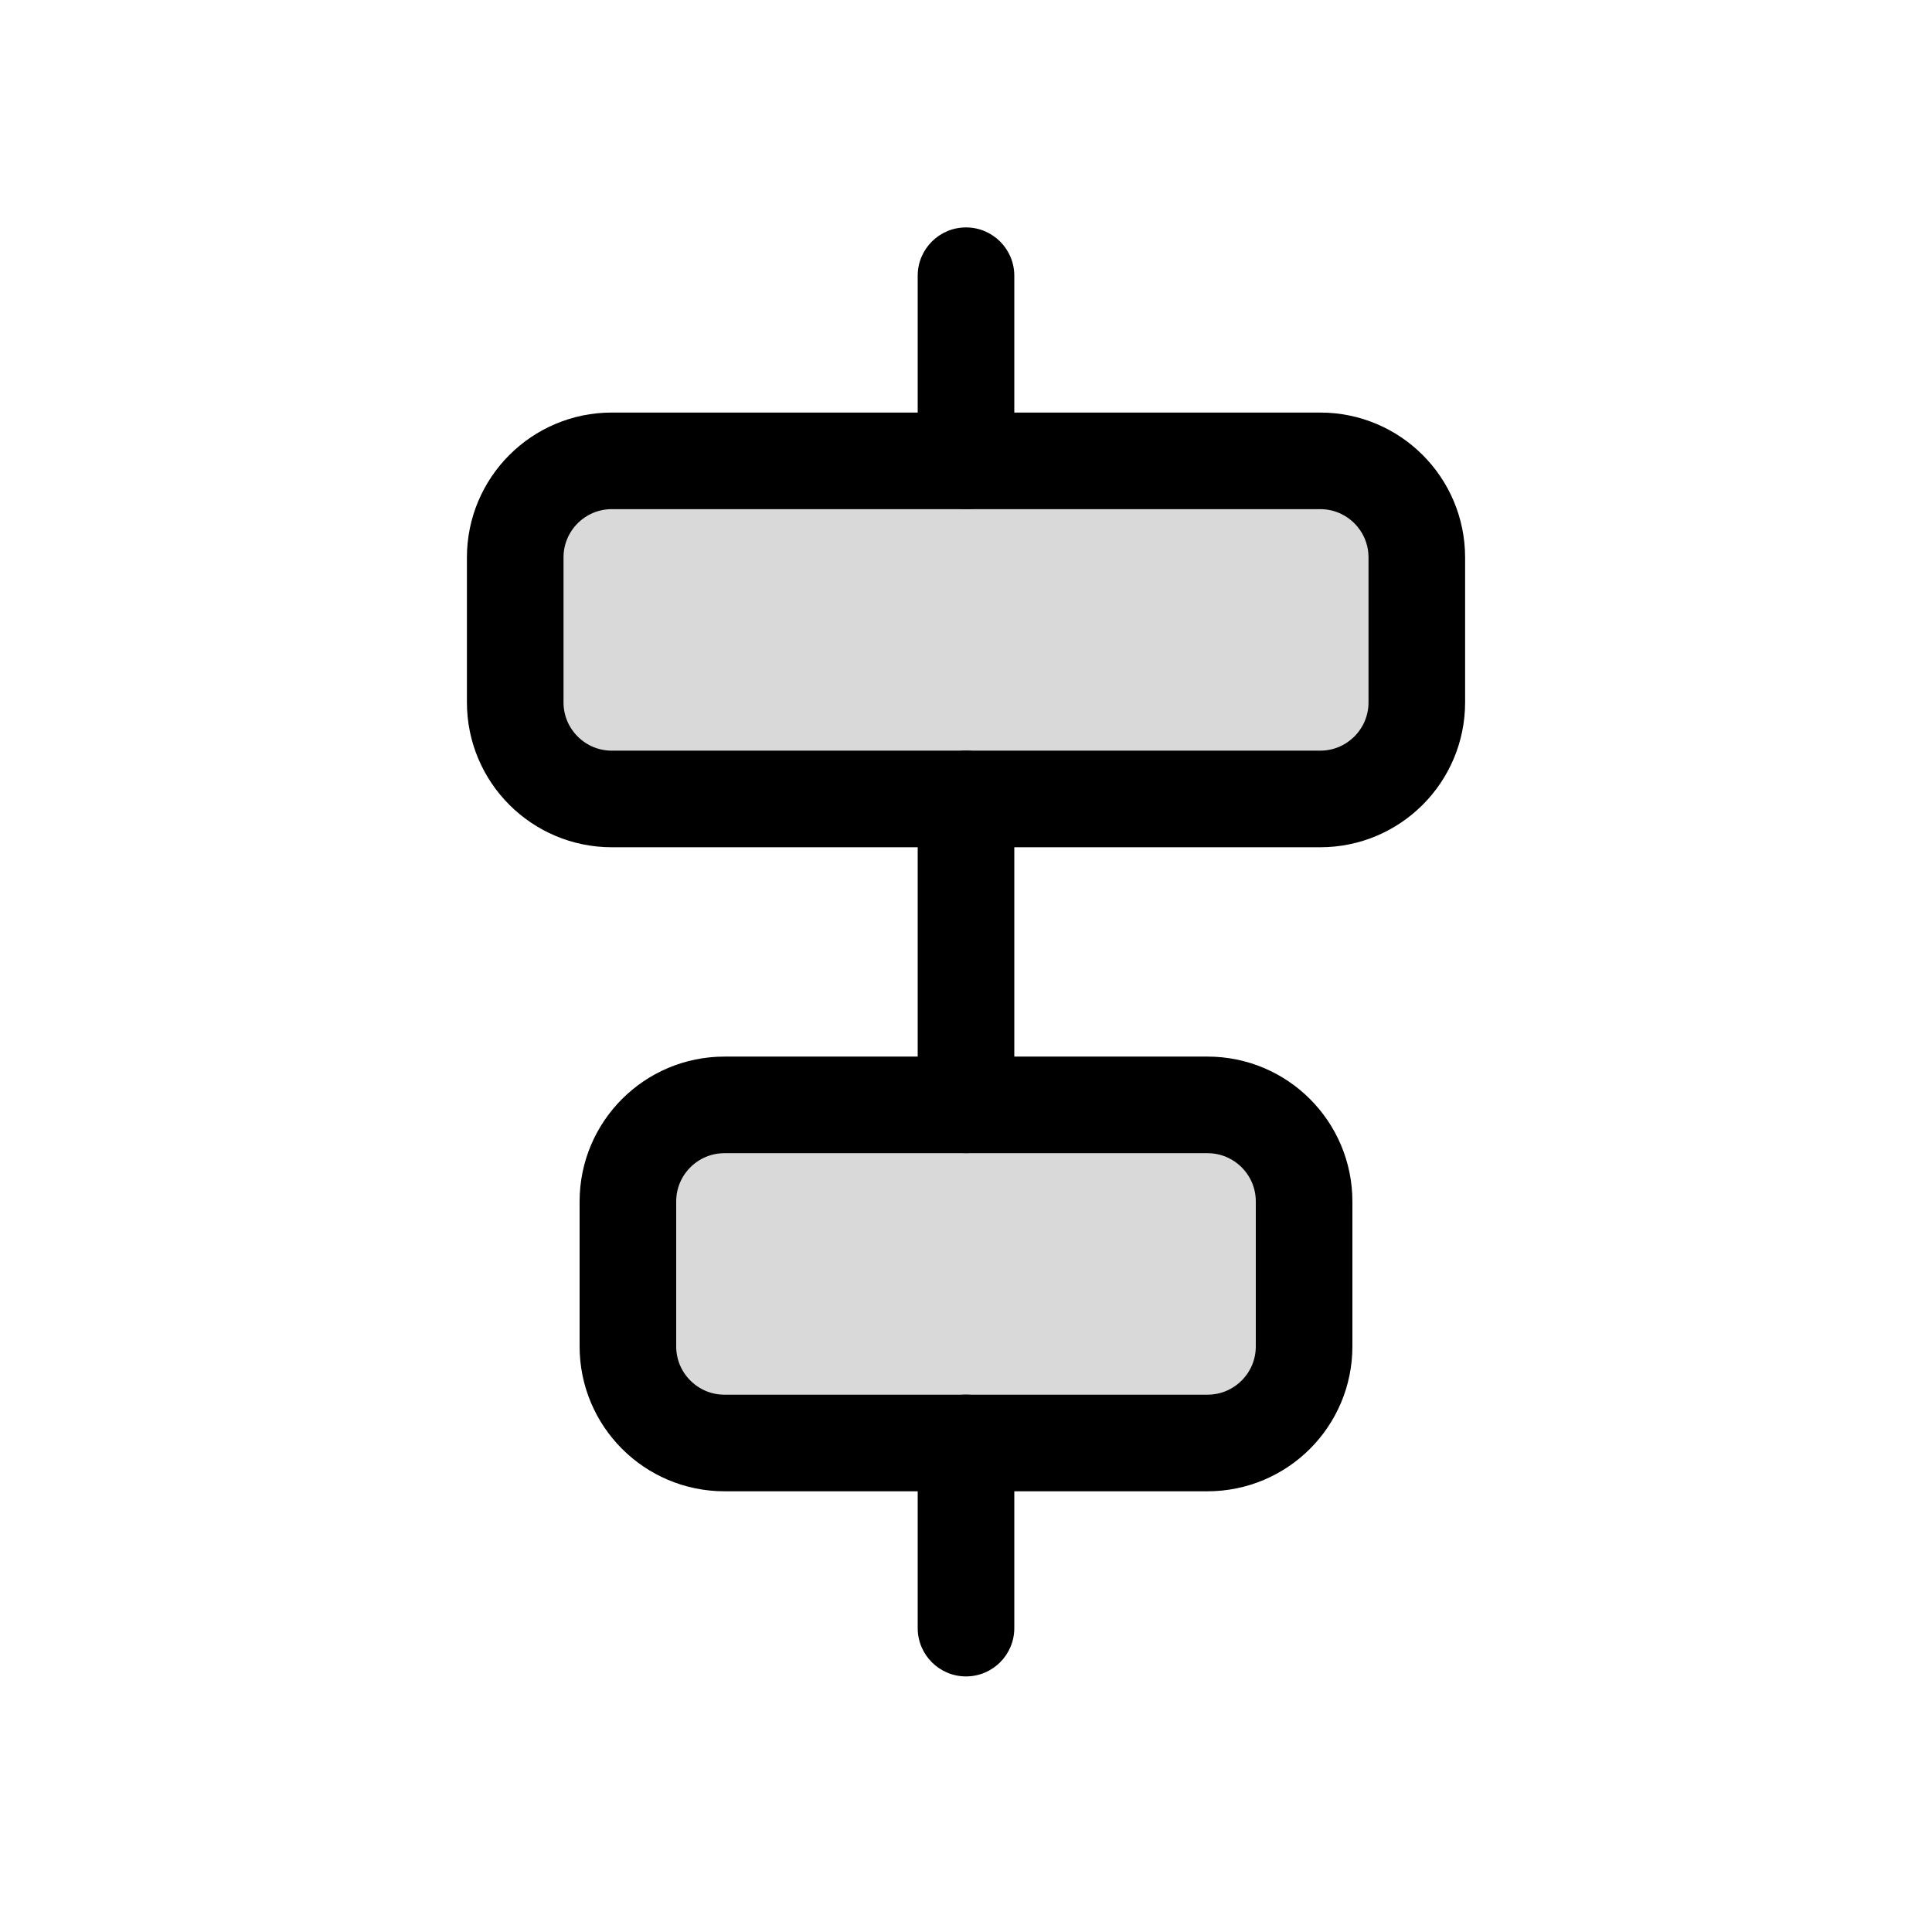 <svg viewBox="0 0 80 80" fill="none">
  <path d="M38 67.417C38 68.521 38.895 69.417 40 69.417C41.105 69.417 42 68.521 42 67.417H38ZM42 59.749C42 58.645 41.105 57.749 40 57.749C38.895 57.749 38 58.645 38 59.749H42ZM38 45.749C38 46.854 38.895 47.749 40 47.749C41.105 47.749 42 46.854 42 45.749H38ZM42 33.083C42 31.979 41.105 31.083 40 31.083C38.895 31.083 38 31.979 38 33.083H42ZM38 19.083C38 20.188 38.895 21.083 40 21.083C41.105 21.083 42 20.188 42 19.083H38ZM42 11.417C42 10.312 41.105 9.417 40 9.417C38.895 9.417 38 10.312 38 11.417H42ZM42 67.417L42 59.749H38L38 67.417H42ZM42 45.749L42 33.083H38L38 45.749H42ZM42 19.083V11.417H38V19.083H42Z" fill="currentColor" />
  <path d="M21.334 23.083C21.334 20.874 23.125 19.083 25.334 19.083L54.667 19.083C56.877 19.083 58.667 20.874 58.667 23.083V29.083C58.667 31.292 56.877 33.083 54.667 33.083L25.334 33.083C23.125 33.083 21.334 31.292 21.334 29.083V23.083Z" fill="currentColor" fill-opacity="0.15" stroke="currentColor" stroke-width="4" stroke-linecap="round" stroke-linejoin="round" />
  <path d="M26 49.751C26 47.541 27.791 45.751 30 45.751L50 45.751C52.209 45.751 54 47.541 54 49.751V55.751C54 57.96 52.209 59.751 50 59.751H30C27.791 59.751 26 57.96 26 55.751V49.751Z" fill="currentColor" fill-opacity="0.15" stroke="currentColor" stroke-width="4" stroke-linecap="round" stroke-linejoin="round" />
</svg>